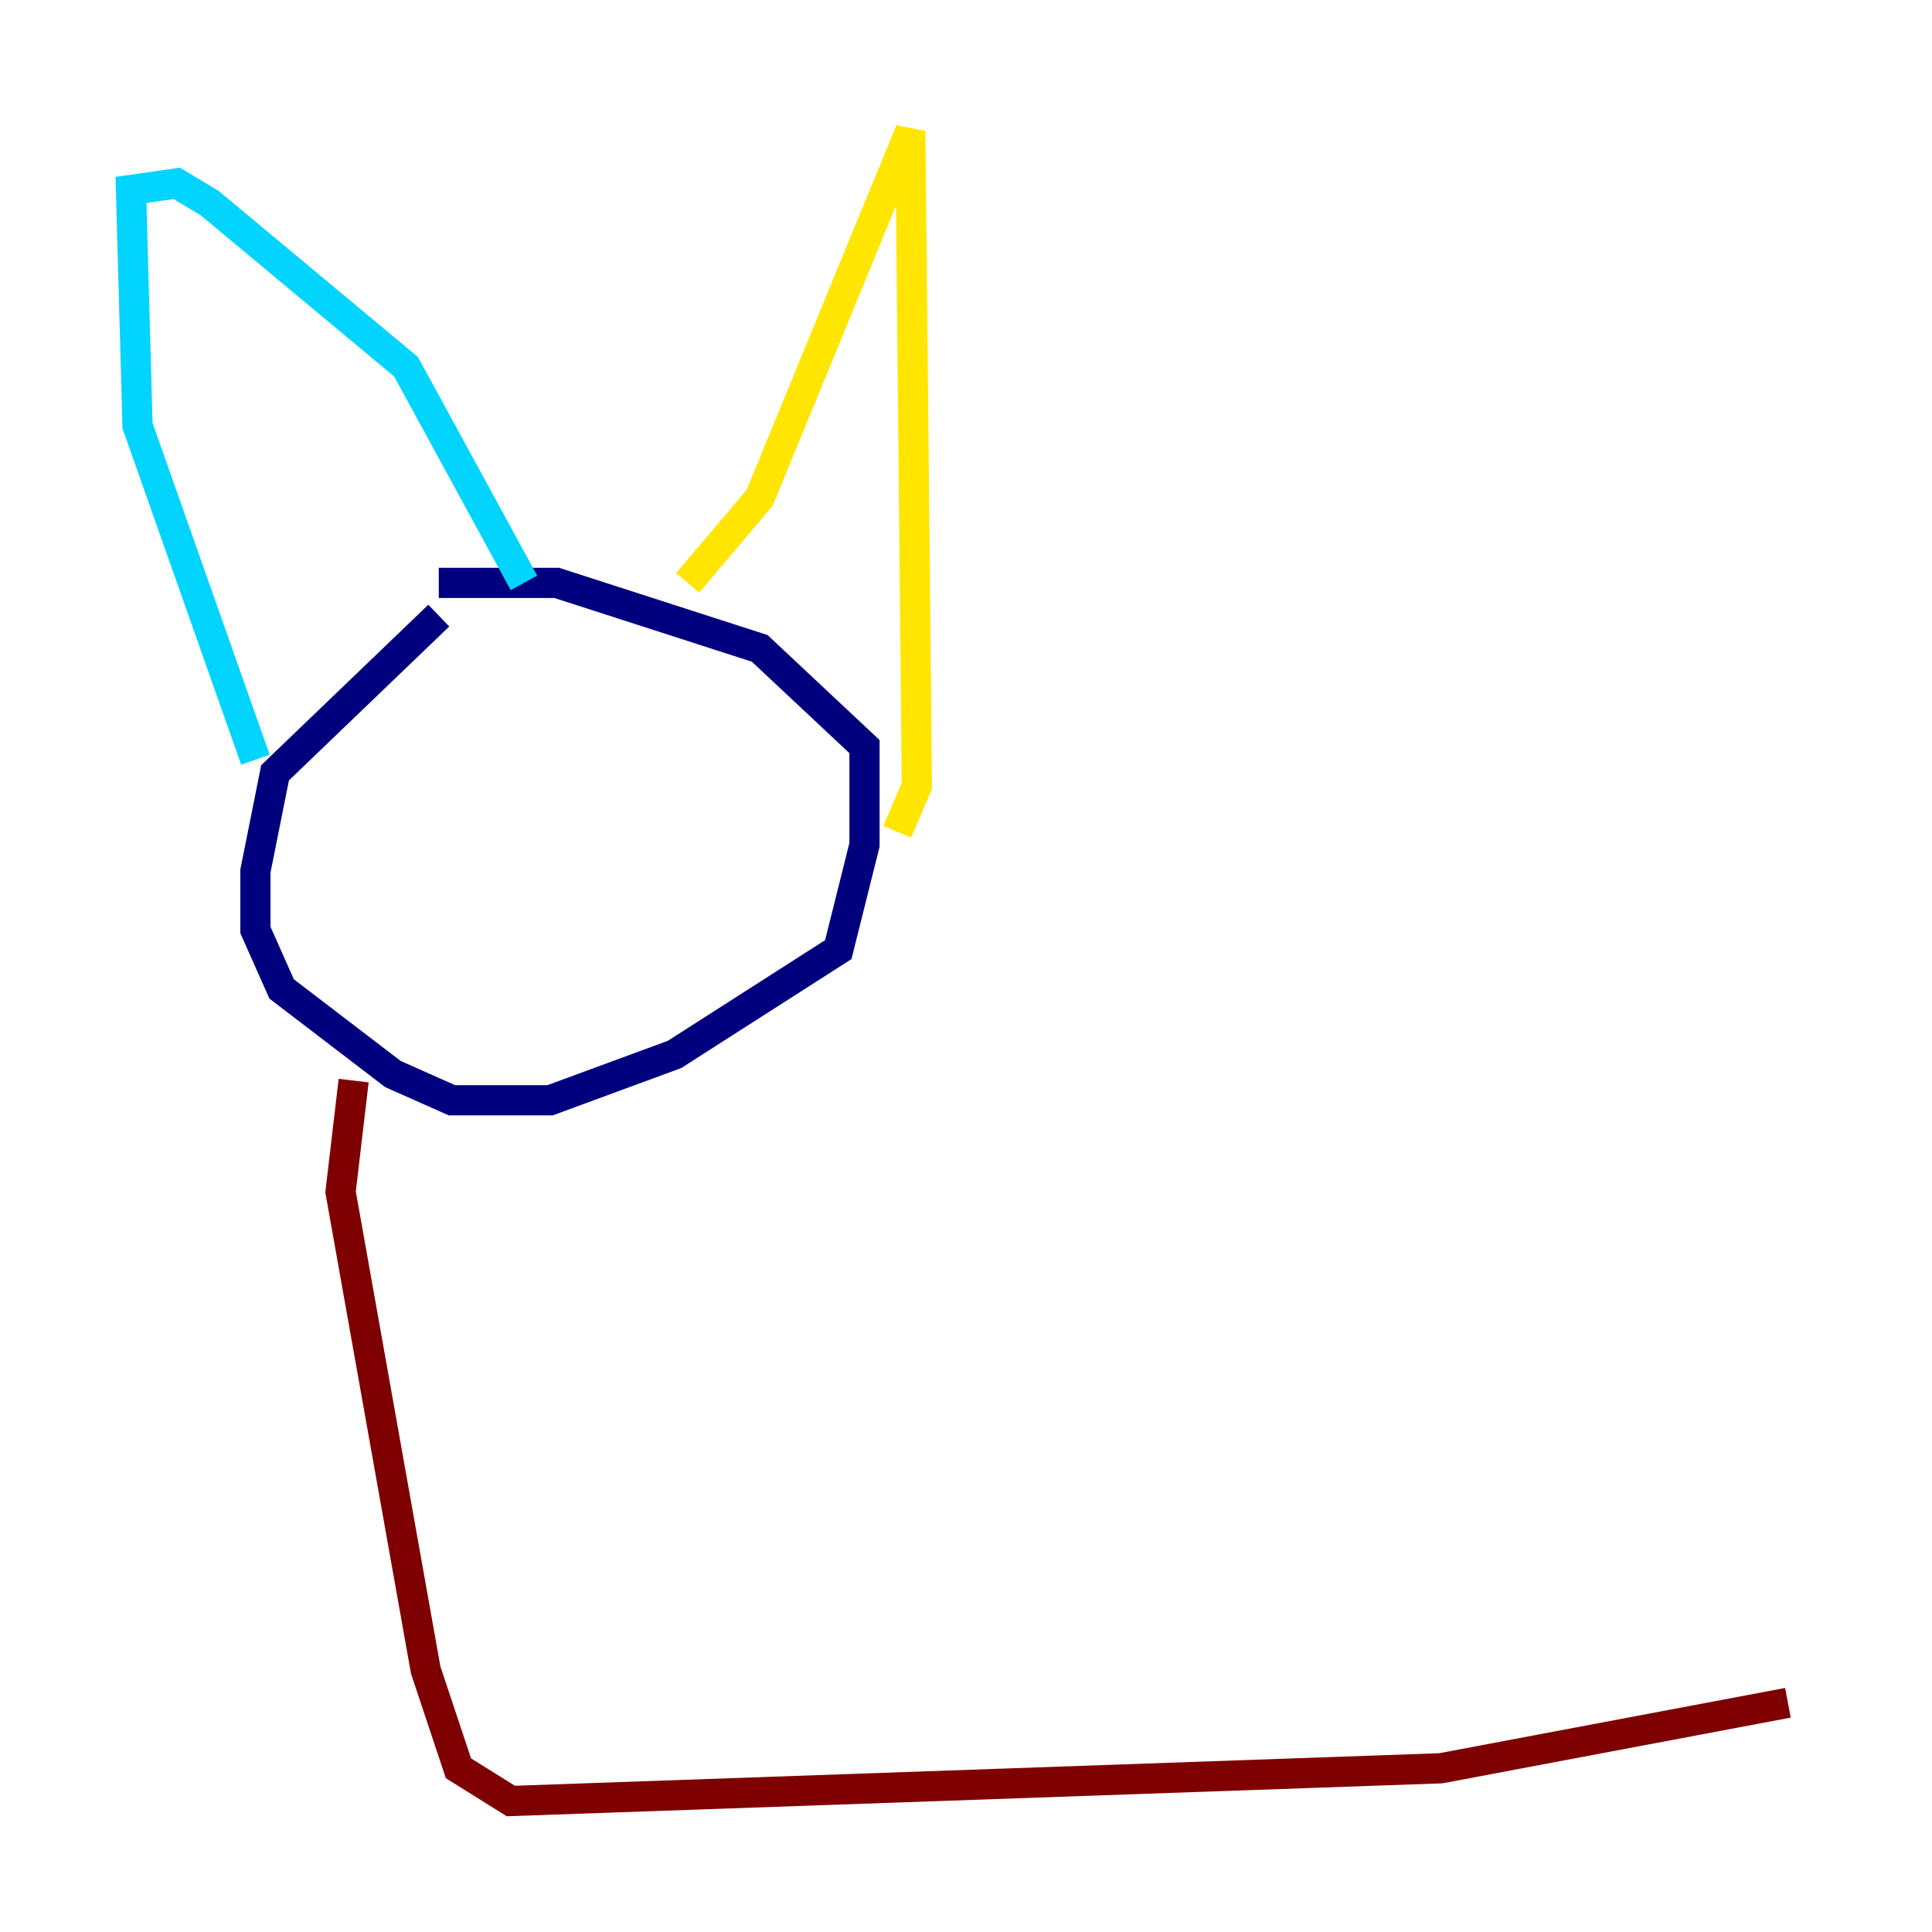 <?xml version="1.0" encoding="utf-8" ?>
<svg baseProfile="tiny" height="128" version="1.2" viewBox="0,0,128,128" width="128" xmlns="http://www.w3.org/2000/svg" xmlns:ev="http://www.w3.org/2001/xml-events" xmlns:xlink="http://www.w3.org/1999/xlink"><defs /><polyline fill="none" points="29.071,40.786 18.224,51.2 16.922,57.709 16.922,61.614 18.658,65.519 26.034,71.159 29.939,72.895 36.447,72.895 44.691,69.858 55.539,62.915 57.275,55.973 57.275,49.464 50.332,42.956 36.881,38.617 29.071,38.617" stroke="#00007f" stroke-width="2" /><polyline fill="none" points="16.922,50.332 9.112,28.203 8.678,12.583 11.715,12.149 13.885,13.451 26.902,24.298 34.712,38.617" stroke="#00d4ff" stroke-width="2" /><polyline fill="none" points="45.559,38.617 50.332,32.976 60.312,8.678 60.746,52.068 59.444,55.105" stroke="#ffe500" stroke-width="2" /><polyline fill="none" points="23.43,71.593 22.563,78.969 28.203,110.644 30.373,117.153 33.844,119.322 95.458,117.153 118.454,112.814" stroke="#7f0000" stroke-width="2" /></svg>